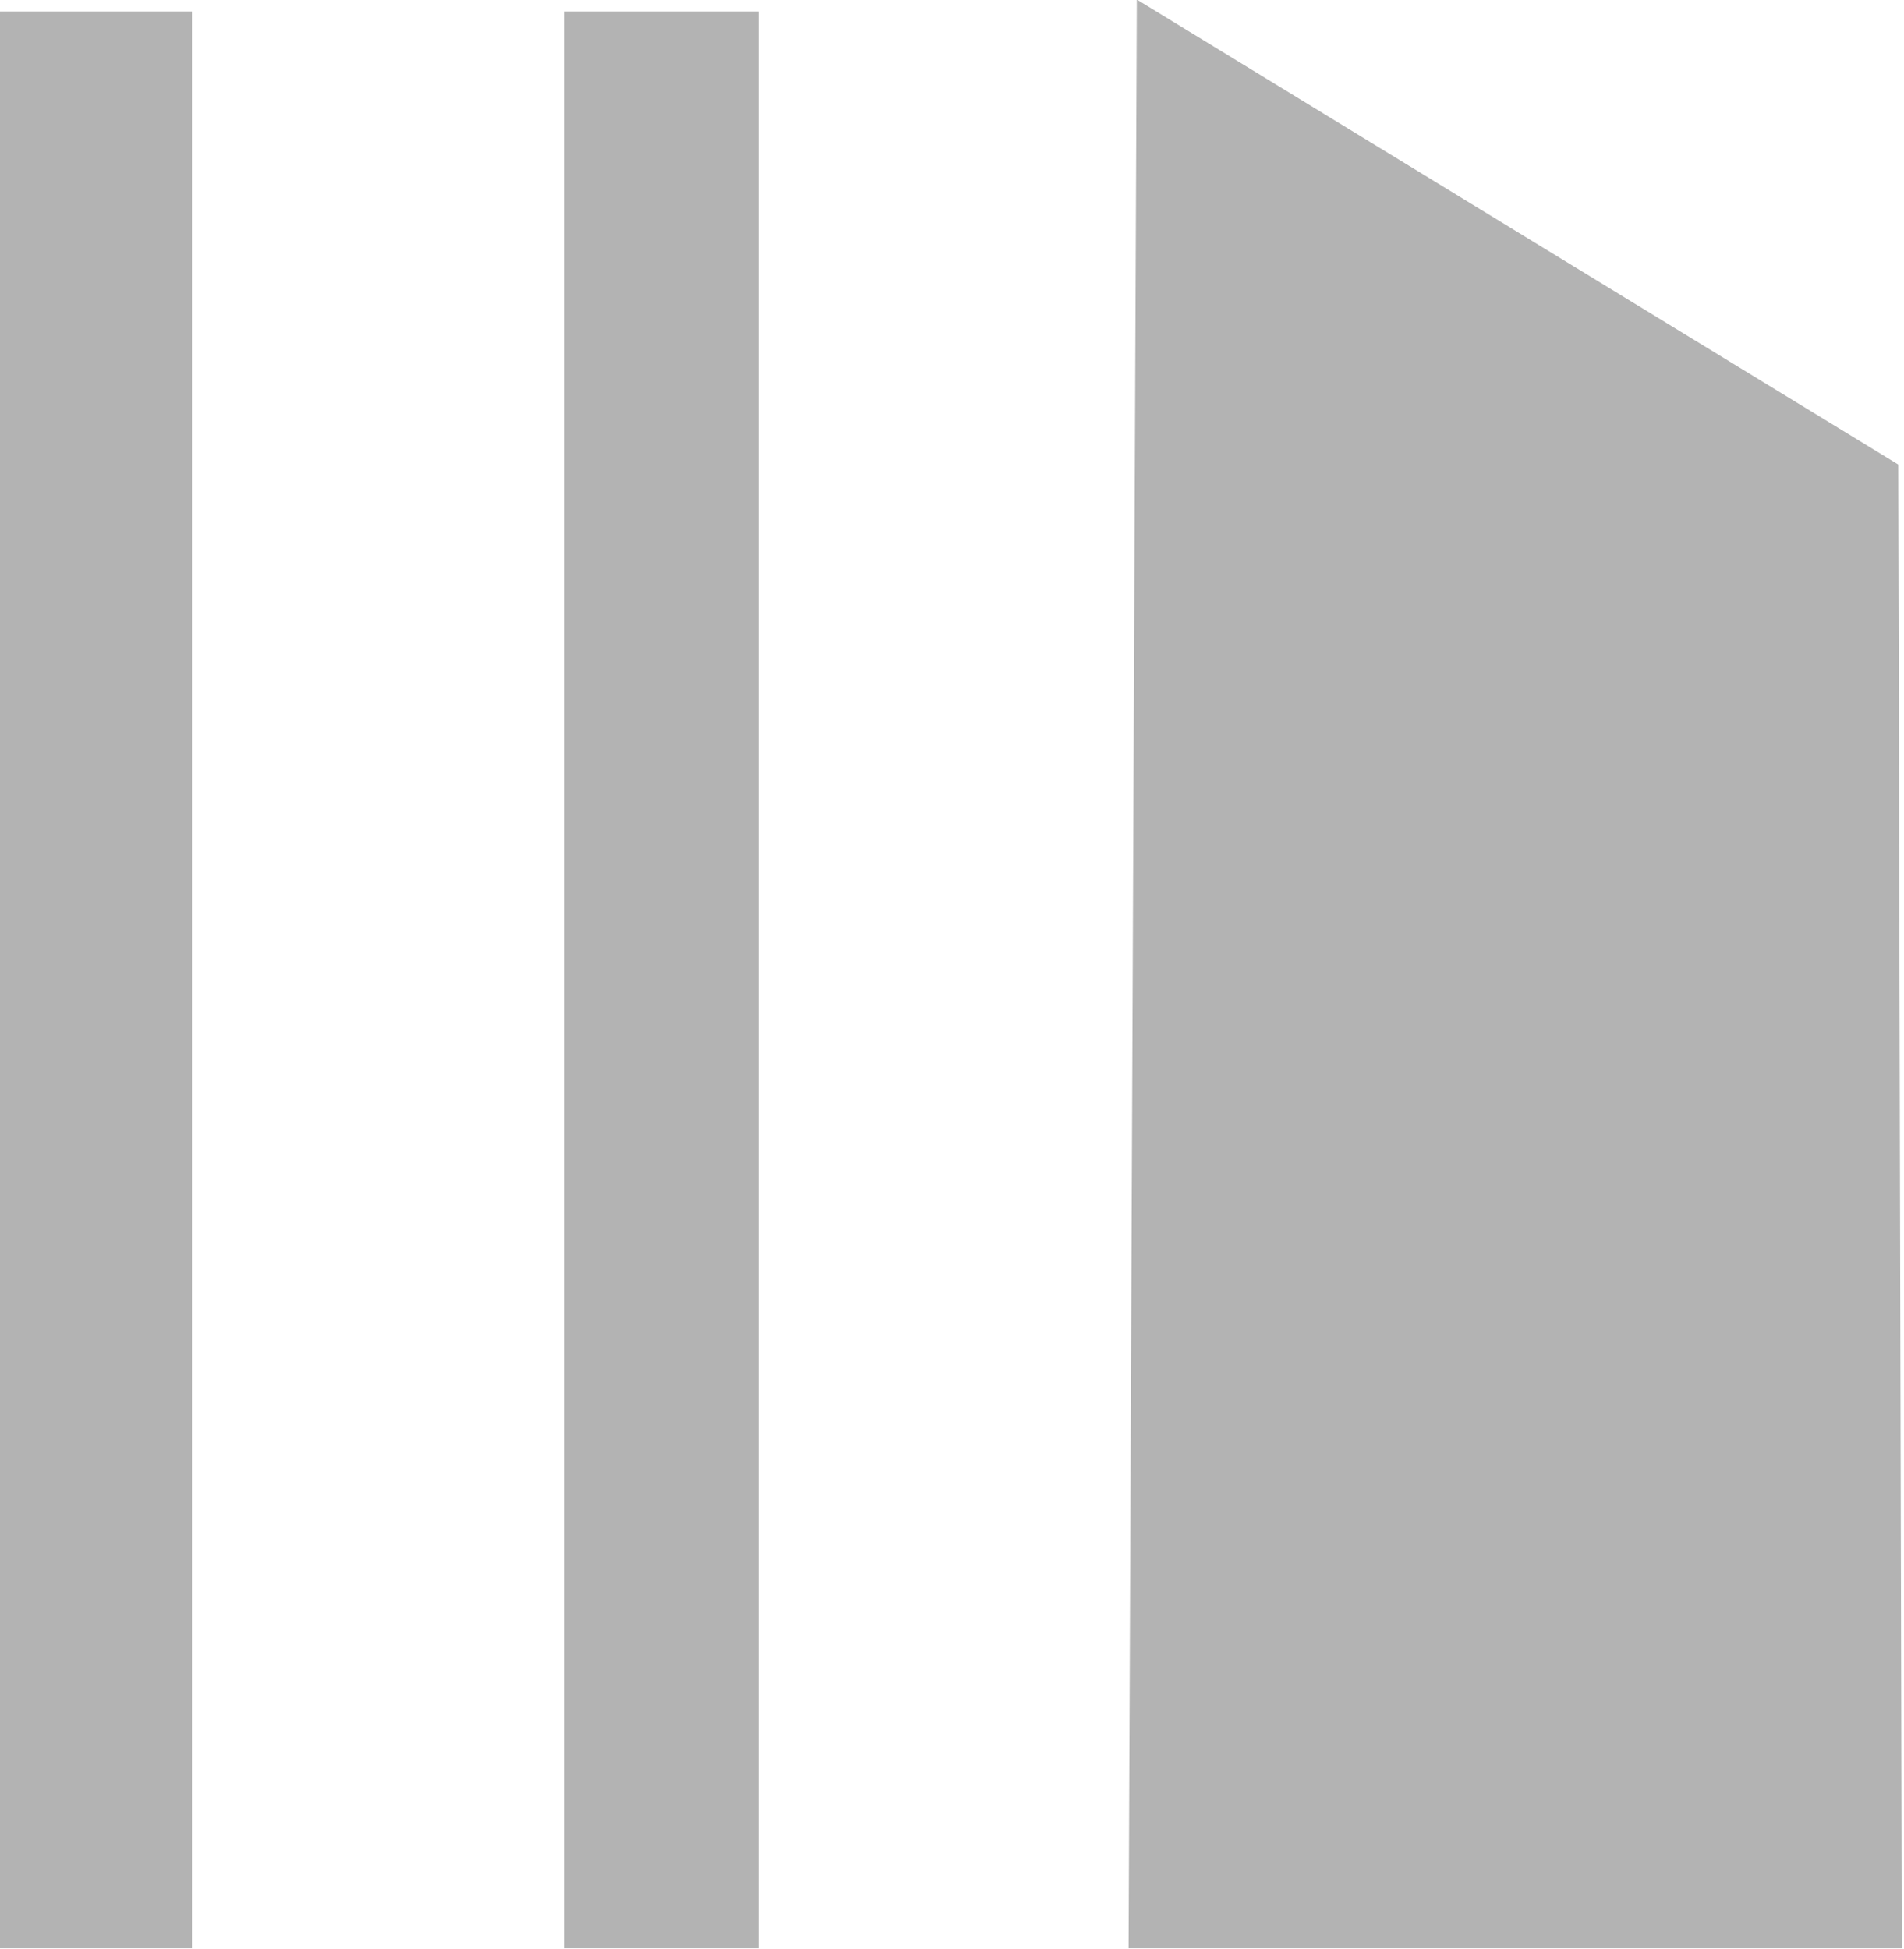 <?xml version="1.0" encoding="UTF-8" standalone="no"?>
<!-- Created with Inkscape (http://www.inkscape.org/) -->

<svg
   width="6.35mm"
   height="6.499mm"
   viewBox="0 0 6.35 6.499"
   version="1.1"
   id="svg1"
   xml:space="preserve"
   xmlns="http://www.w3.org/2000/svg"
   xmlns:svg="http://www.w3.org/2000/svg"><defs
     id="defs1" /><g
     id="layer1"
     transform="translate(-20.151,-80.189)"><g
       id="g3"
       transform="matrix(1.195,0,0,1.136,-8.662,-8.951)"><path
         id="rect1"
         style="fill:#b3b3b3;fill-opacity:1;stroke-width:0.251"
         d="m 27.284,78.467 2.125,1.365 0.01,4.356 h -2.158 z" /><rect
         style="fill:#b3b3b3;fill-opacity:1;fill-rule:nonzero;stroke-width:0.274"
         id="rect2"
         width="0.541"
         height="5.686"
         x="25.687"
         y="78.502" /><rect
         style="fill:#b3b3b3;fill-opacity:1;fill-rule:nonzero;stroke-width:0.274"
         id="rect3"
         width="0.541"
         height="5.686"
         x="24.106"
         y="78.502" /></g></g></svg>
